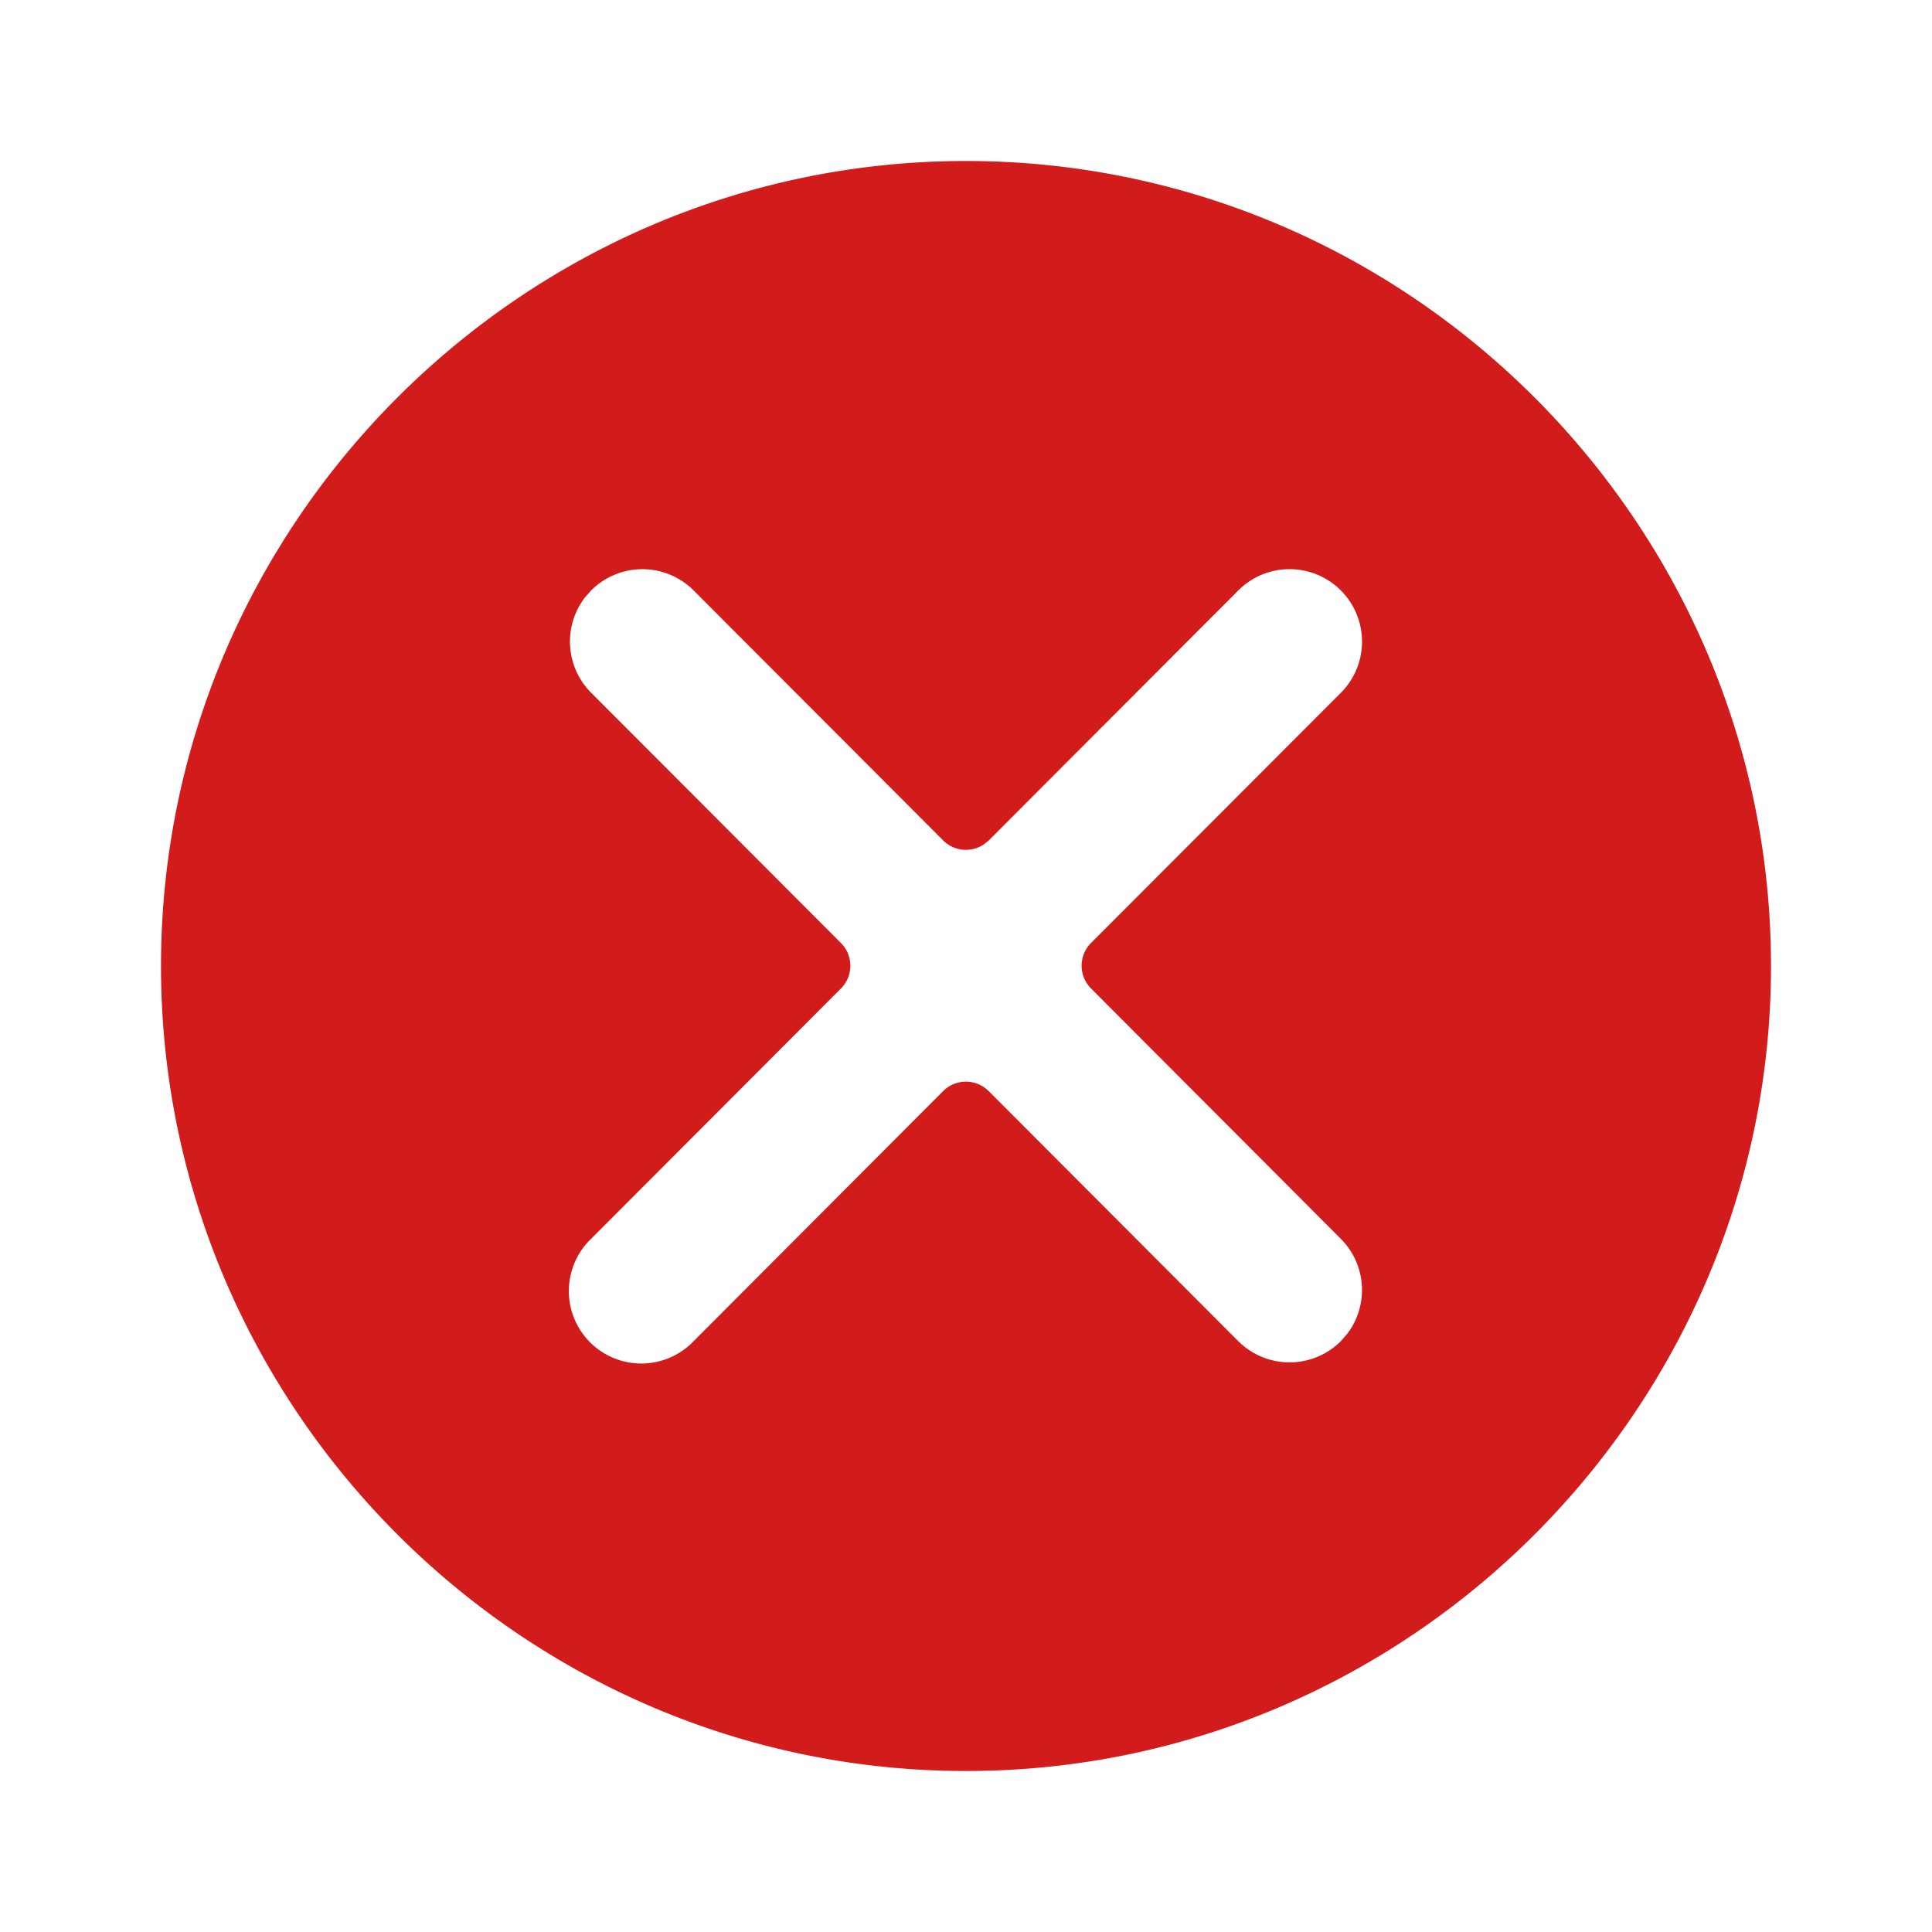 <svg fill="none" xmlns="http://www.w3.org/2000/svg" viewBox="0 0 24 24">
  <path d="M12 2c5.5 0 10 4.5 10 10s-4.5 10-10 10S2 17.5 2 12 6.5 2 12 2Zm4.655 5.333a.9.9 0 0 0-1.272.001l-3.1 3.106-.064.051a.4.4 0 0 1-.503-.051l-3.1-3.106a.9.9 0 0 0-1.272 0l-.08.091a.9.9 0 0 0 .08 1.181l3.102 3.108a.4.4 0 0 1 0 .566l-3.103 3.109a.9.9 0 1 0 1.274 1.271l3.099-3.106a.4.4 0 0 1 .566 0l3.1 3.106a.902.902 0 0 0 1.274.001l.08-.092a.9.9 0 0 0-.08-1.18l-3.103-3.11a.4.4 0 0 1 0-.565l3.104-3.108a.9.9 0 0 0-.002-1.273Z" fill="#D21C1C"/>
</svg>